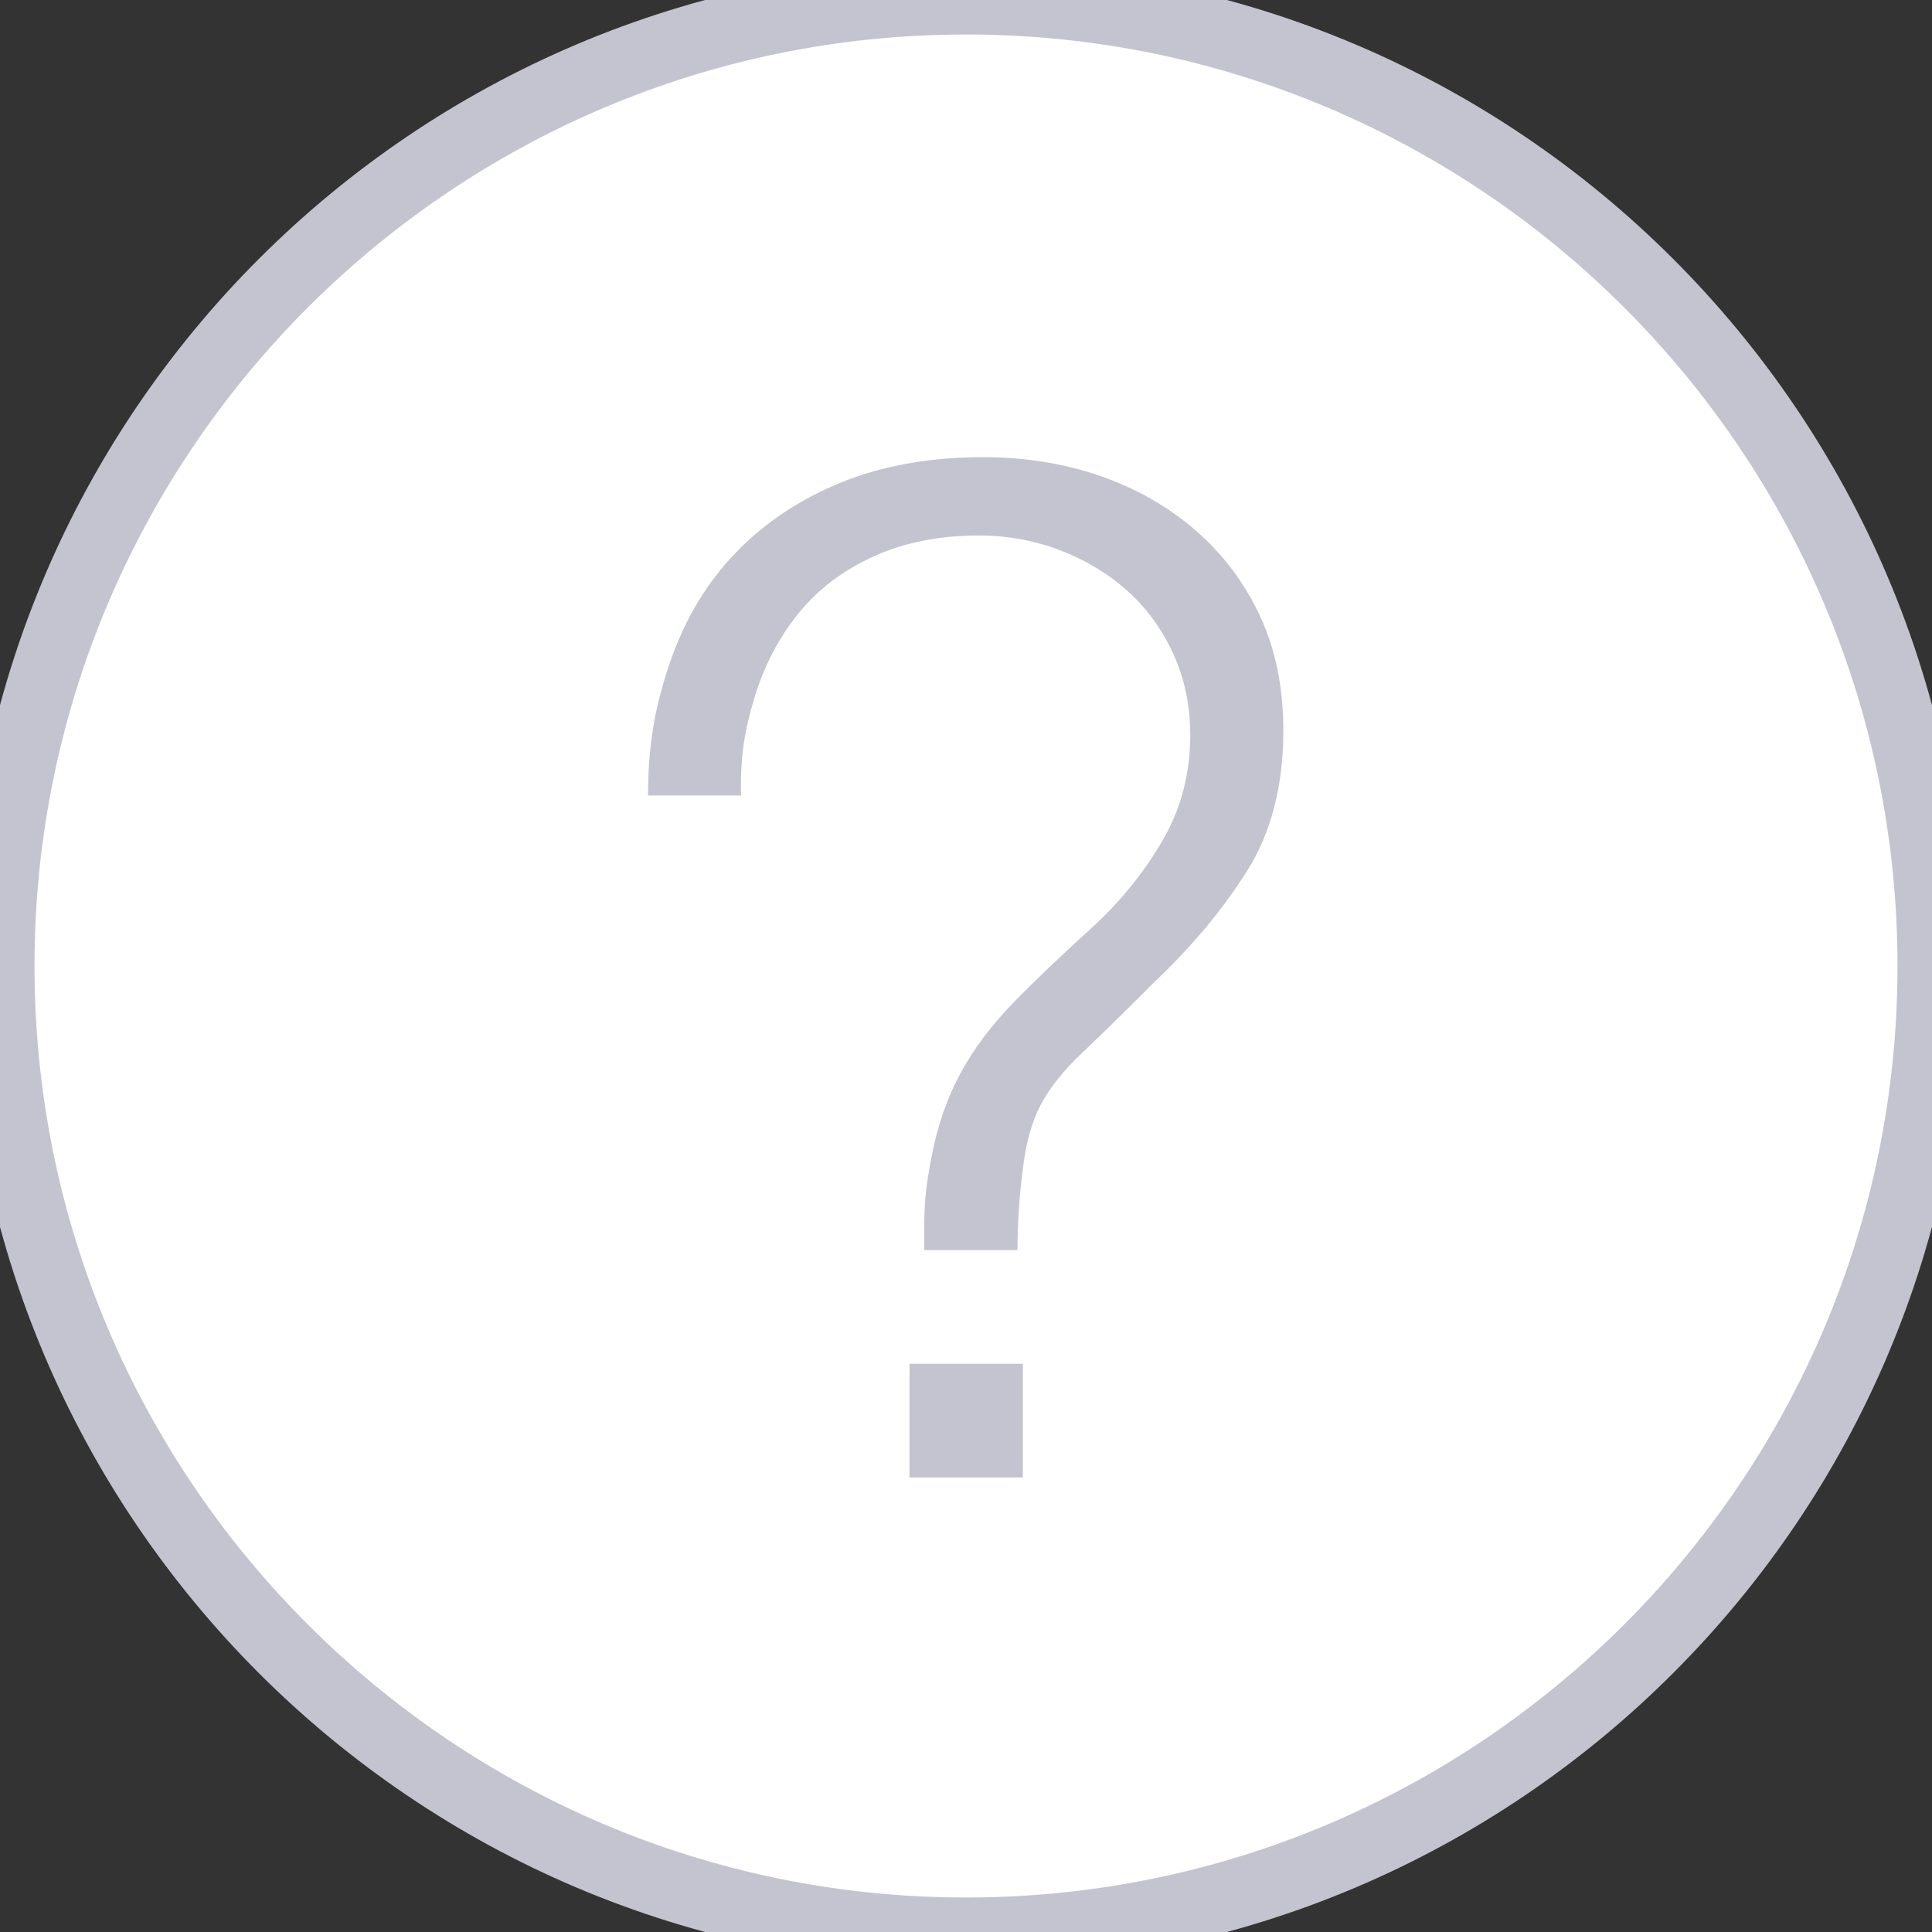 <?xml version="1.0" encoding="UTF-8" standalone="no"?>
<svg width="28px" height="28px" viewBox="0 0 28 28" version="1.1" xmlns="http://www.w3.org/2000/svg" xmlns:xlink="http://www.w3.org/1999/xlink" xmlns:sketch="http://www.bohemiancoding.com/sketch/ns">
    <rect x="0" y="0" width="28" height="28" fill="#333333" stroke="none"/>
    <!-- Generator: Sketch 3.4.4 (17249) - http://www.bohemiancoding.com/sketch -->
    <title>help_outline</title>
    <desc>Created with Sketch.</desc>
    <defs></defs>
    <g id="Guidelines" stroke="none" stroke-width="1" fill="none" fill-rule="evenodd" sketch:type="MSPage">
        <g id="Icons" sketch:type="MSArtboardGroup" transform="translate(-707, -242)">
            <g sketch:type="MSLayerGroup" transform="translate(60, 60)" id="help">
                <g transform="translate(603, 182)" sketch:type="MSShapeGroup">
                    <g id="help_outline" transform="translate(44, 0)">
                        <path d="M14,28 C6.281,28 0,21.719 0,14 C0,6.281 6.281,0 14,0 C21.719,0 28,6.281 28,14 C28,21.719 21.719,28 14,28 L14,28 Z" id="Fill-47" stroke="#C3C4CF" fill="#FFFFFF"></path>
                        <path d="M9.713,9.592 C9.927,8.971 10.244,8.443 10.666,8.007 C11.086,7.572 11.597,7.233 12.196,6.99 C12.796,6.747 13.481,6.626 14.252,6.626 C14.852,6.626 15.412,6.715 15.933,6.894 C16.454,7.072 16.914,7.333 17.314,7.675 C17.713,8.018 18.028,8.432 18.256,8.917 C18.484,9.402 18.599,9.96 18.599,10.587 C18.599,11.387 18.424,12.065 18.074,12.621 C17.724,13.178 17.278,13.713 16.736,14.227 C16.294,14.67 15.939,15.016 15.676,15.266 C15.412,15.516 15.216,15.762 15.087,16.004 C14.959,16.247 14.873,16.544 14.83,16.893 C14.787,17.243 14.758,17.461 14.744,18.118 L13.396,18.118 C13.382,17.461 13.417,17.197 13.503,16.754 C13.588,16.312 13.727,15.911 13.92,15.555 C14.113,15.198 14.37,14.856 14.691,14.527 C15.012,14.198 15.401,13.828 15.858,13.414 C16.257,13.043 16.589,12.629 16.854,12.172 C17.118,11.716 17.25,11.208 17.25,10.652 C17.25,10.223 17.167,9.831 17.003,9.474 C16.84,9.117 16.618,8.813 16.34,8.564 C16.061,8.314 15.736,8.118 15.365,7.975 C14.994,7.833 14.601,7.761 14.188,7.761 C13.617,7.761 13.11,7.861 12.668,8.061 C12.225,8.261 11.86,8.535 11.576,8.885 C11.29,9.235 11.076,9.645 10.933,10.116 C10.79,10.587 10.726,10.973 10.74,11.529 L9.392,11.529 C9.392,10.773 9.499,10.213 9.713,9.592 L9.713,9.592 Z M13.181,19.765 L14.824,19.765 L14.824,21.412 L13.181,21.412 L13.181,19.765 Z" id="Fill-48" fill="#C3C4CF"></path>
                    </g>
                </g>
            </g>
        </g>
    </g>
</svg>